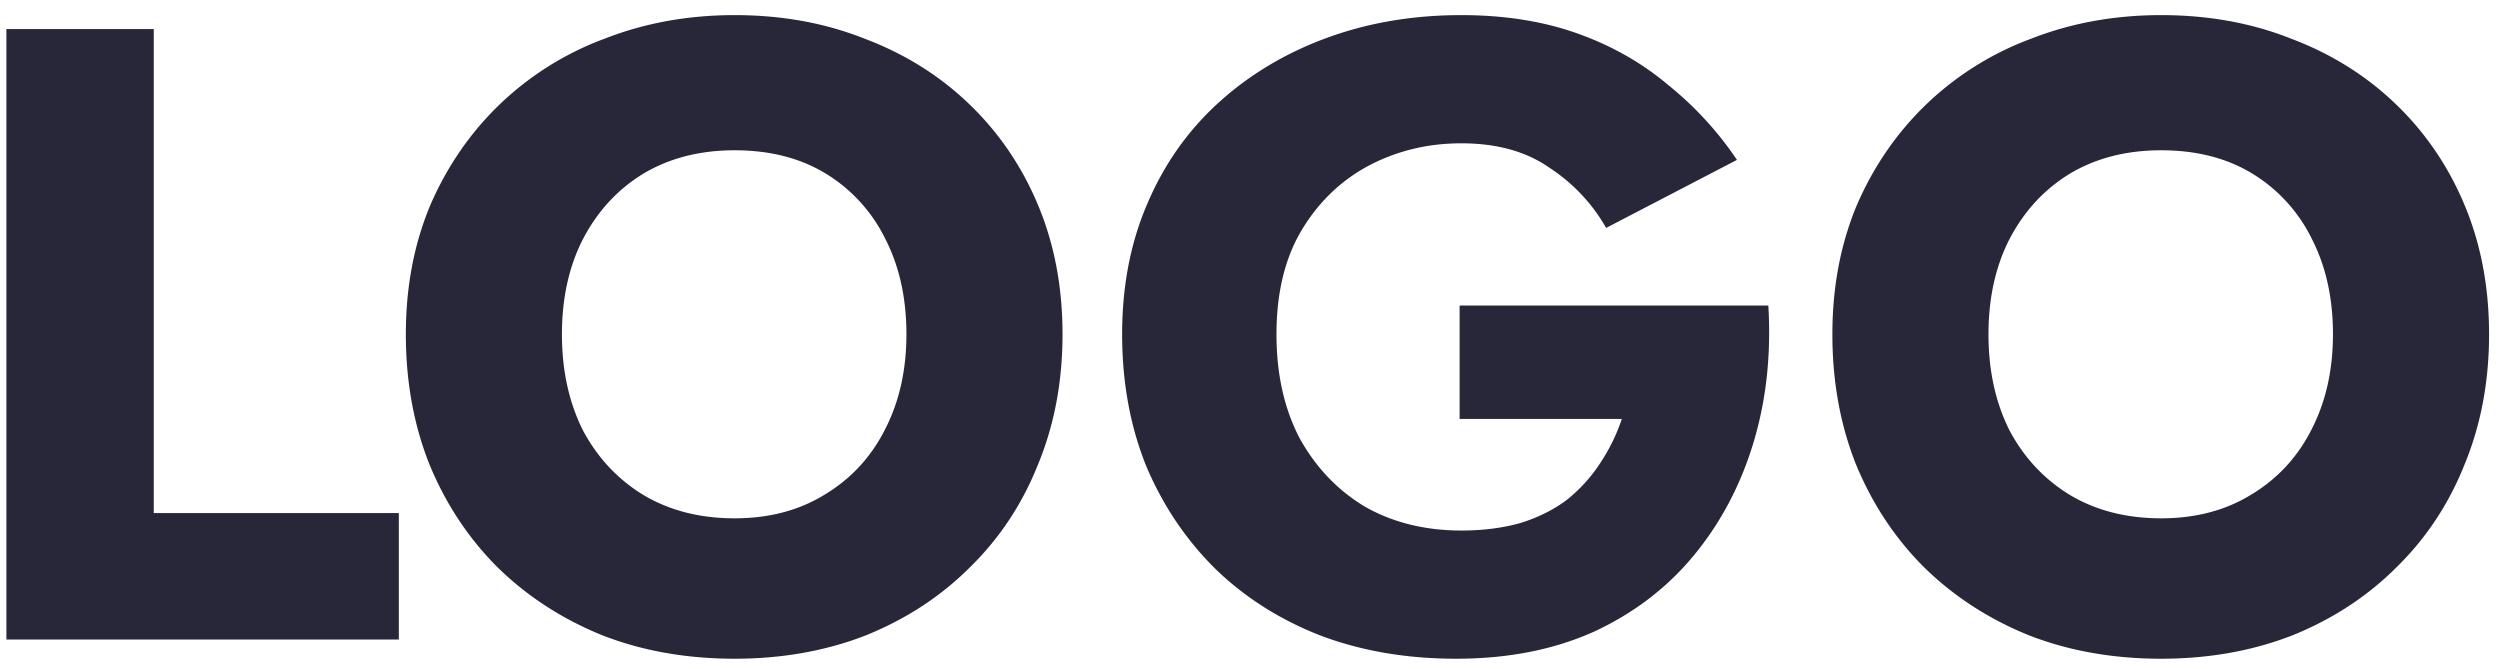 <svg width="86" height="23" fill="none" xmlns="http://www.w3.org/2000/svg"><path d="M.22 1h5.07v16.65h8.43V22H.22V1zm19.111 10.5c0 1.24.24 2.34.72 3.3.5.94 1.19 1.68 2.07 2.22.9.54 1.95.81 3.15.81 1.18 0 2.21-.27 3.09-.81.9-.54 1.59-1.28 2.07-2.22.5-.96.75-2.06.75-3.3 0-1.24-.24-2.33-.72-3.27a5.423 5.423 0 00-2.04-2.25c-.88-.54-1.93-.81-3.15-.81-1.2 0-2.25.27-3.15.81-.88.54-1.57 1.29-2.07 2.25-.48.94-.72 2.03-.72 3.27zm-5.37 0c0-1.62.28-3.1.84-4.44.58-1.34 1.38-2.5 2.4-3.48a10.45 10.45 0 013.6-2.25c1.38-.54 2.87-.81 4.47-.81 1.62 0 3.11.27 4.47.81 1.38.52 2.58 1.27 3.6 2.25s1.81 2.14 2.37 3.48c.56 1.34.84 2.82.84 4.44 0 1.62-.28 3.11-.84 4.47-.54 1.36-1.32 2.54-2.34 3.54-1 1-2.19 1.78-3.57 2.34-1.38.54-2.89.81-4.53.81-1.66 0-3.18-.27-4.56-.81-1.38-.56-2.58-1.34-3.6-2.34-1-1-1.78-2.18-2.34-3.54-.54-1.36-.81-2.85-.81-4.47zm36.25 2.91v-3.9h10.62c.1 1.68-.07 3.25-.51 4.71s-1.12 2.75-2.04 3.87c-.92 1.12-2.07 2-3.45 2.64-1.38.62-2.96.93-4.74.93-1.68 0-3.22-.26-4.62-.78-1.4-.54-2.61-1.3-3.63-2.28-1.02-1-1.82-2.18-2.4-3.54-.56-1.38-.84-2.9-.84-4.56 0-1.66.29-3.16.87-4.5.58-1.36 1.4-2.52 2.46-3.48s2.3-1.7 3.72-2.22c1.42-.52 2.96-.78 4.62-.78 1.48 0 2.81.21 3.99.63 1.18.42 2.22 1.01 3.12 1.77.92.74 1.71 1.6 2.37 2.58l-4.5 2.34a6.033 6.033 0 00-1.95-2.07c-.8-.56-1.81-.84-3.03-.84-1.16 0-2.23.26-3.21.78-.96.52-1.73 1.27-2.31 2.25-.56.96-.84 2.14-.84 3.54 0 1.38.27 2.58.81 3.6.56 1 1.31 1.78 2.25 2.34.96.54 2.06.81 3.3.81.76 0 1.45-.09 2.07-.27.62-.2 1.15-.47 1.59-.81.44-.36.81-.77 1.11-1.23.32-.48.57-.99.75-1.53h-5.58zm18.193-2.91c0 1.24.24 2.34.72 3.3.5.94 1.19 1.68 2.07 2.22.9.54 1.95.81 3.15.81 1.18 0 2.21-.27 3.09-.81.9-.54 1.59-1.28 2.07-2.22.5-.96.75-2.06.75-3.3 0-1.24-.24-2.33-.72-3.27a5.423 5.423 0 00-2.04-2.25c-.88-.54-1.93-.81-3.15-.81-1.2 0-2.25.27-3.15.81-.88.54-1.57 1.29-2.07 2.25-.48.94-.72 2.03-.72 3.27zm-5.37 0c0-1.62.28-3.1.84-4.44.58-1.34 1.38-2.5 2.4-3.48a10.45 10.45 0 013.6-2.25c1.38-.54 2.87-.81 4.47-.81 1.62 0 3.11.27 4.47.81 1.38.52 2.58 1.27 3.6 2.25s1.81 2.14 2.37 3.48c.56 1.34.84 2.82.84 4.44 0 1.62-.28 3.11-.84 4.47-.54 1.36-1.32 2.54-2.34 3.54-1 1-2.19 1.78-3.57 2.34-1.38.54-2.89.81-4.53.81-1.66 0-3.18-.27-4.56-.81-1.38-.56-2.58-1.34-3.6-2.34-1-1-1.78-2.18-2.34-3.54-.54-1.36-.81-2.85-.81-4.47z" fill="#282739"/></svg>